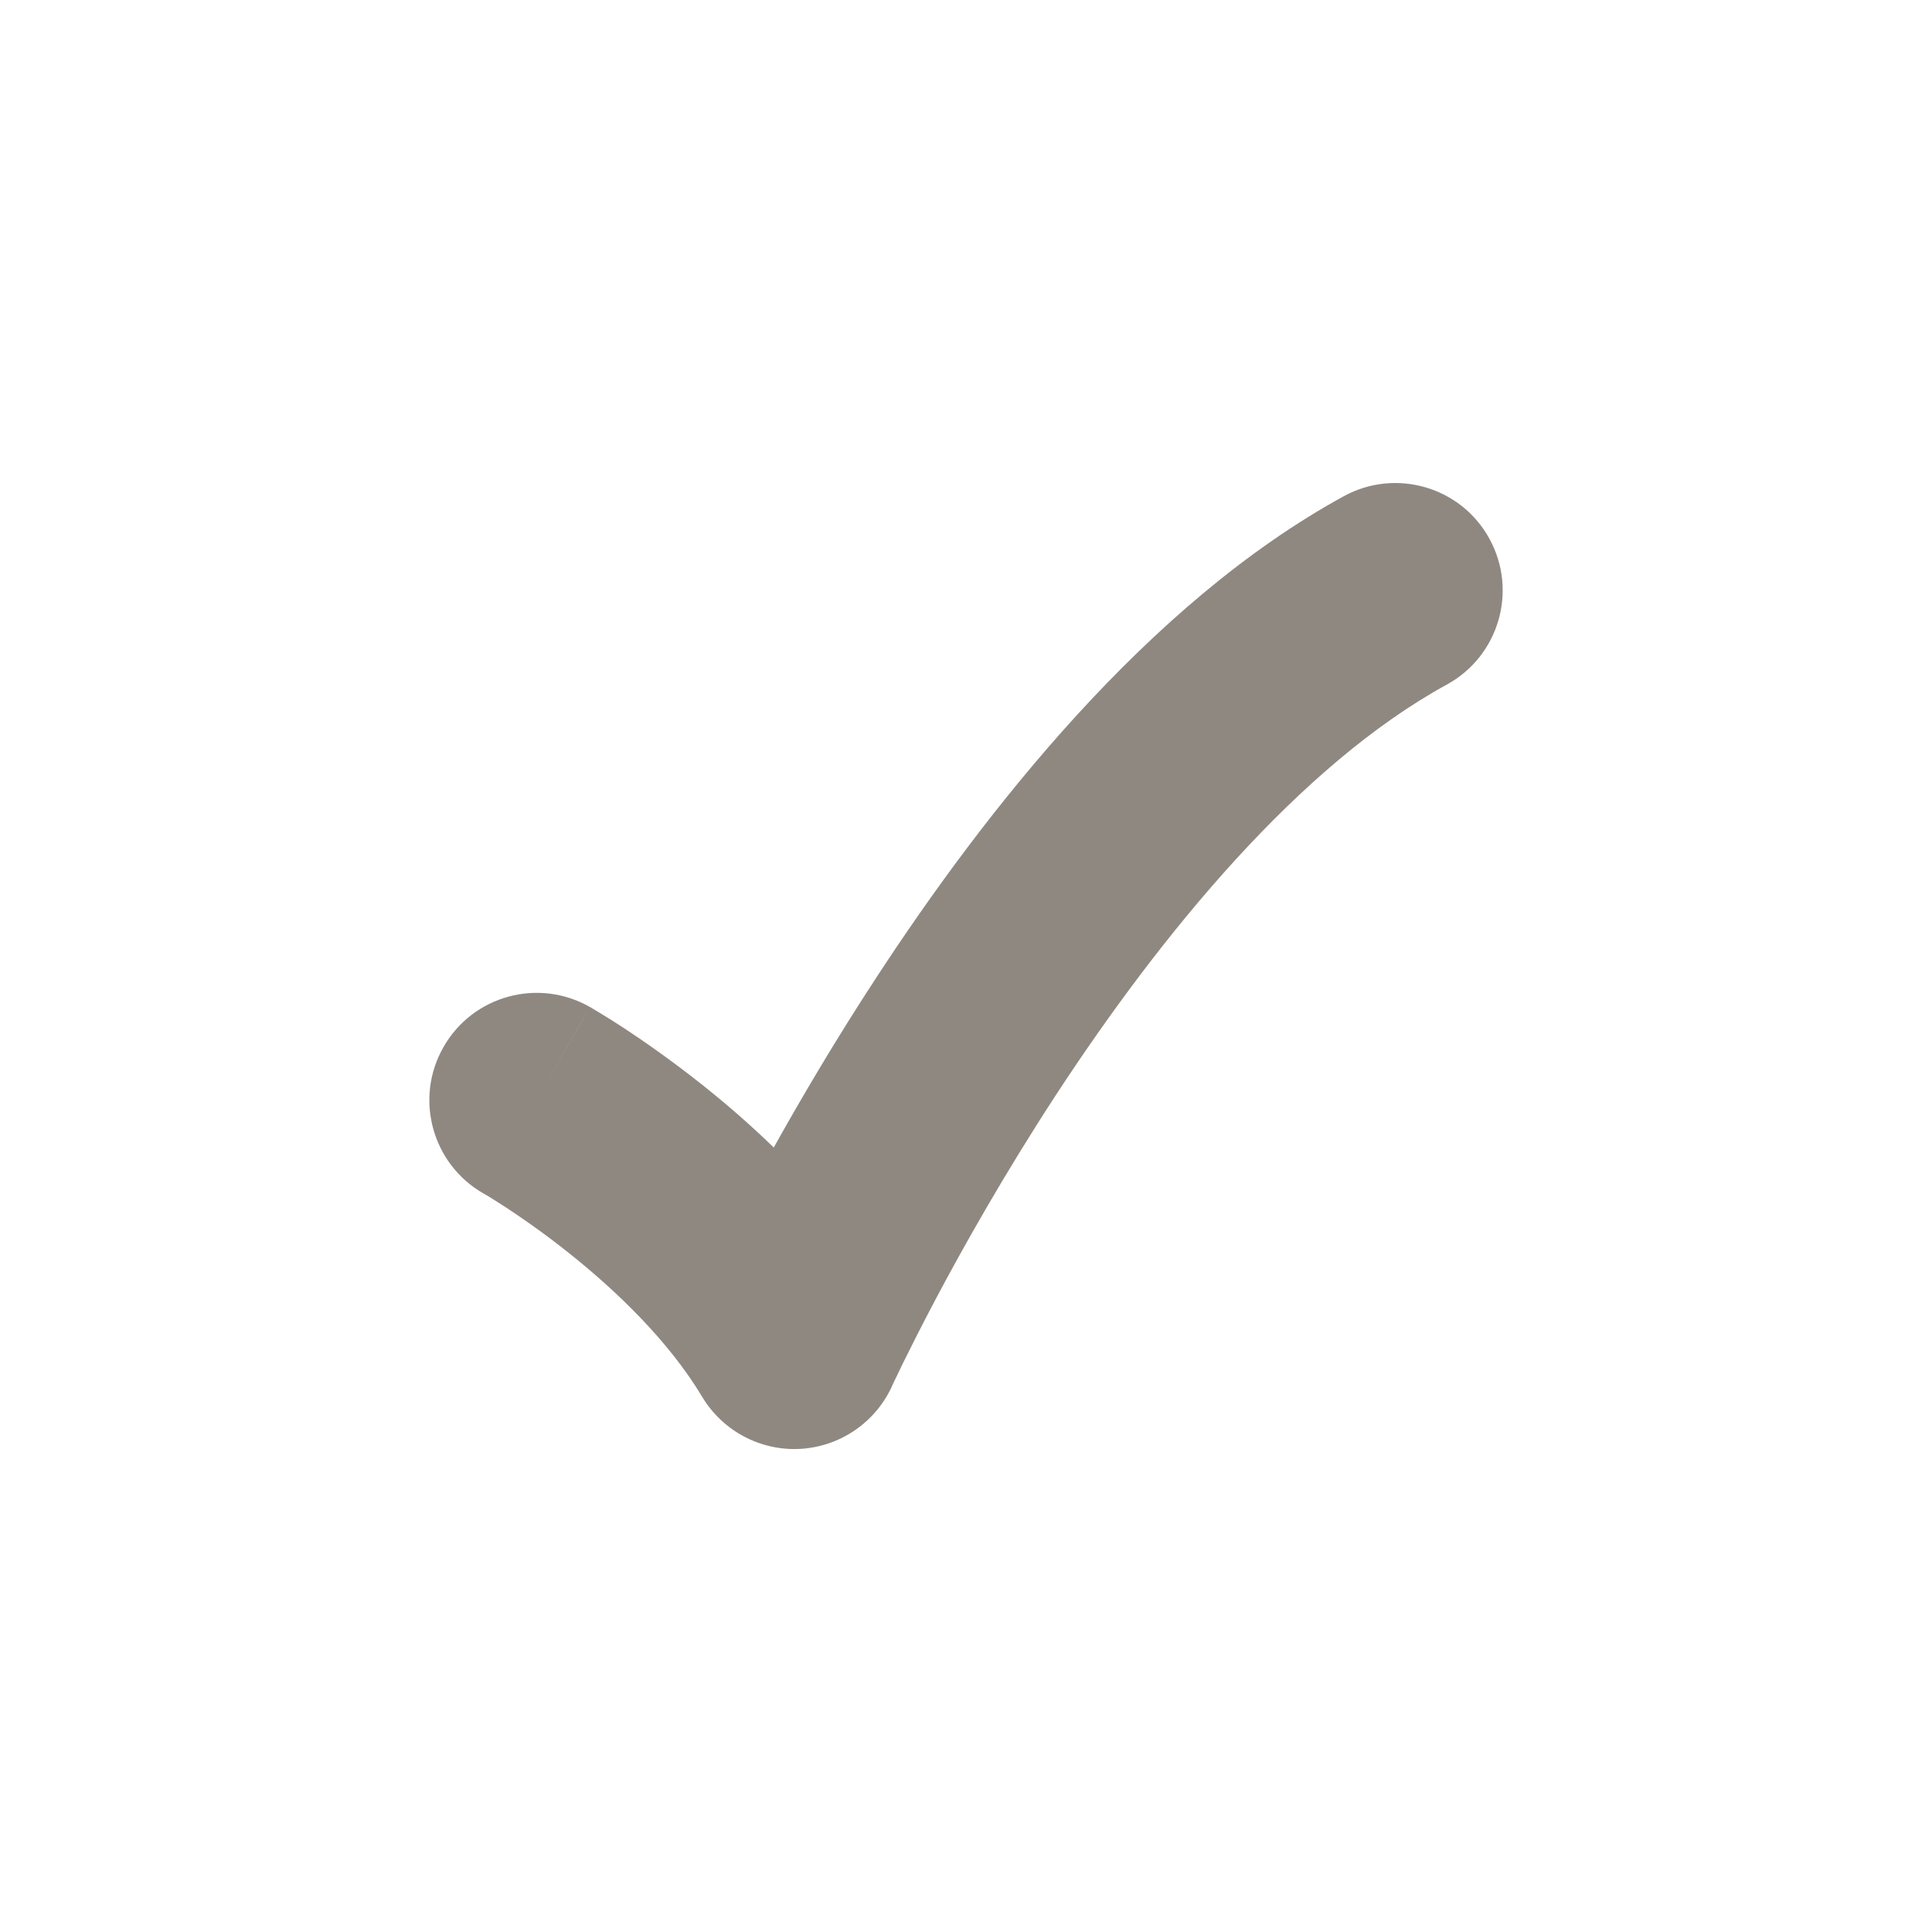 <svg width="18" height="18" viewBox="0 0 18 18" fill="none" xmlns="http://www.w3.org/2000/svg">
<g filter="url(#filter0_d_2209_222)">
<path fill-rule="evenodd" clip-rule="evenodd" d="M13.877 1.02C14.143 1.505 13.964 2.113 13.48 2.378C12.109 3.128 10.821 4.698 9.837 6.203C9.358 6.937 8.973 7.621 8.709 8.12C8.577 8.37 8.476 8.572 8.408 8.71C8.374 8.78 8.349 8.833 8.332 8.868L8.314 8.906L8.31 8.915L8.31 8.916C8.155 9.254 7.826 9.478 7.455 9.499C7.084 9.519 6.733 9.332 6.542 9.014C6.231 8.494 5.738 8.02 5.28 7.658C5.058 7.482 4.858 7.344 4.715 7.25C4.644 7.204 4.587 7.169 4.551 7.146C4.532 7.135 4.519 7.127 4.511 7.123L4.504 7.119C4.025 6.845 3.858 6.234 4.132 5.755C4.405 5.275 5.016 5.108 5.496 5.382L5 6.25C5.496 5.382 5.495 5.381 5.496 5.382L5.497 5.383L5.5 5.384L5.506 5.387L5.525 5.399C5.541 5.408 5.563 5.421 5.59 5.438C5.644 5.47 5.719 5.517 5.811 5.577C5.993 5.697 6.243 5.87 6.52 6.089C6.733 6.257 6.97 6.459 7.209 6.691C7.466 6.23 7.787 5.685 8.163 5.11C9.18 3.553 10.692 1.623 12.52 0.623C13.005 0.358 13.613 0.536 13.877 1.02Z" fill="#8F8881"/>
</g>
<defs>
<filter id="filter0_d_2209_222" x="0" y="0.5" width="18" height="17" filterUnits="userSpaceOnUse" color-interpolation-filters="sRGB">
<feFlood flood-opacity="0" result="BackgroundImageFix"/>
<feColorMatrix in="SourceAlpha" type="matrix" values="0 0 0 0 0 0 0 0 0 0 0 0 0 0 0 0 0 0 127 0" result="hardAlpha"/>
<feOffset dy="4"/>
<feGaussianBlur stdDeviation="2"/>
<feComposite in2="hardAlpha" operator="out"/>
<feColorMatrix type="matrix" values="0 0 0 0 0 0 0 0 0 0 0 0 0 0 0 0 0 0 0.25 0"/>
<feBlend mode="normal" in2="BackgroundImageFix" result="effect1_dropShadow_2209_222"/>
<feBlend mode="normal" in="SourceGraphic" in2="effect1_dropShadow_2209_222" result="shape"/>
</filter>
</defs>
</svg>
